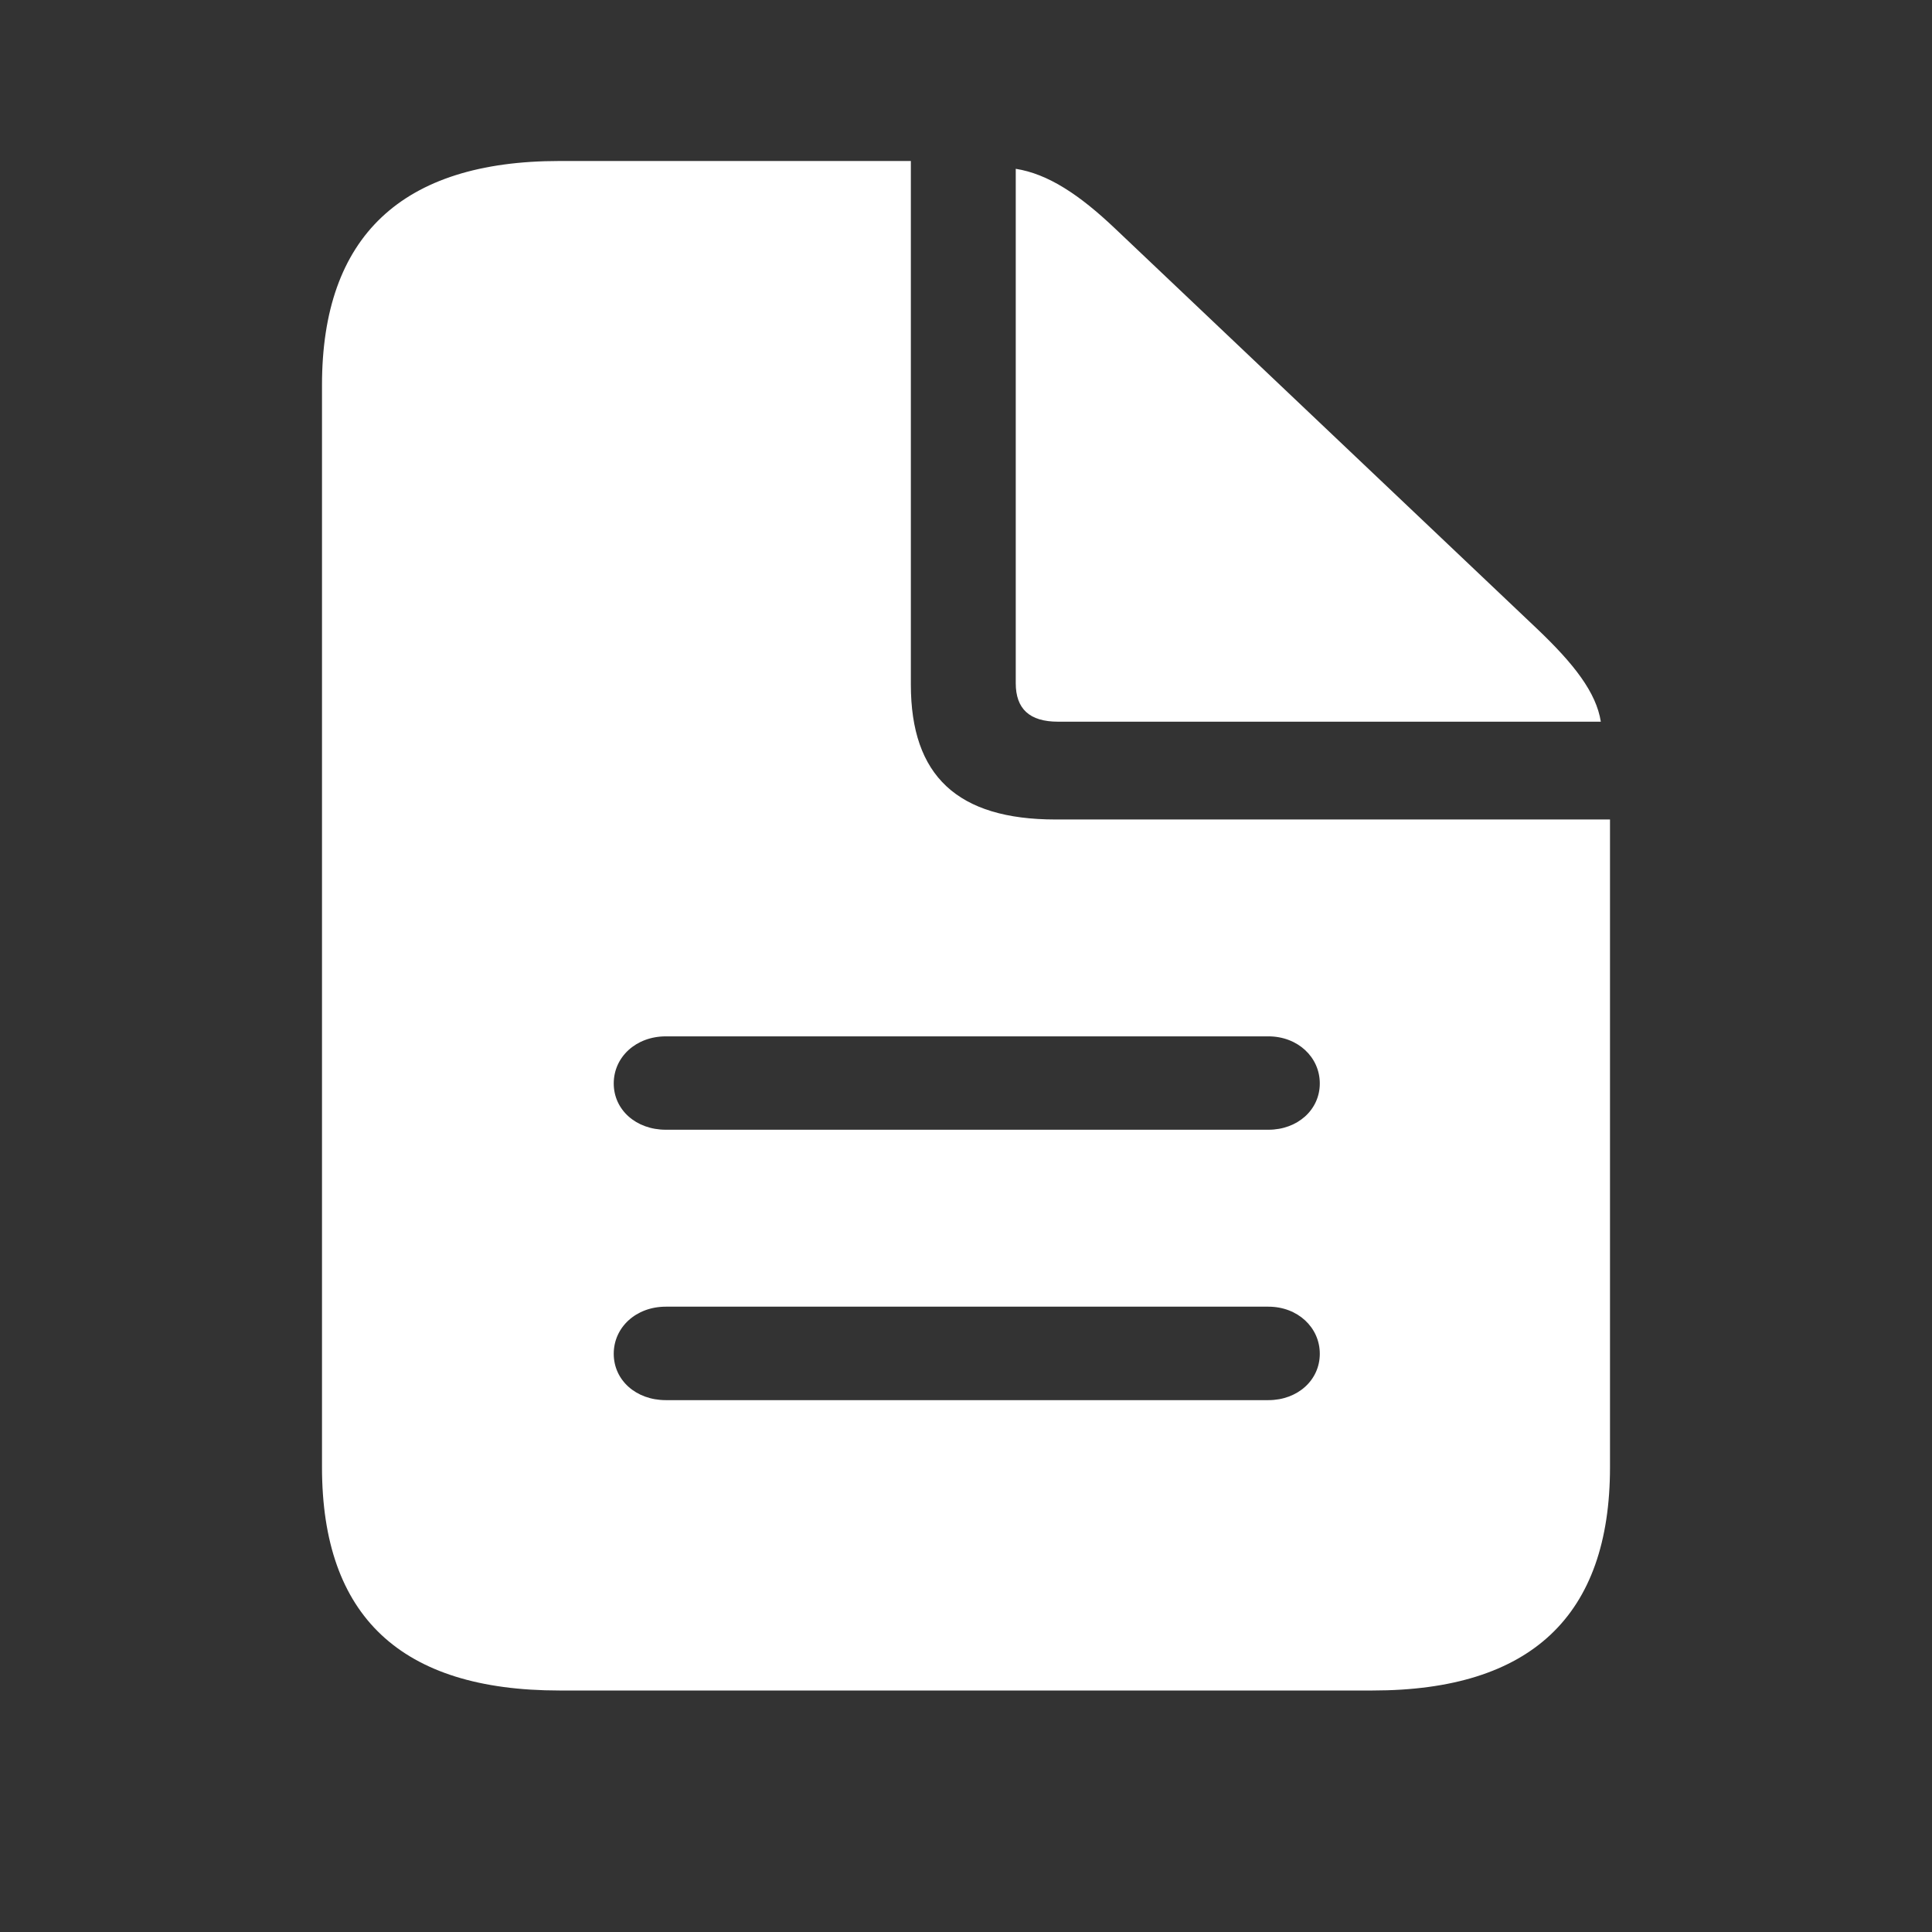 <svg width="24" height="24" viewBox="0 0 24 24" fill="none" xmlns="http://www.w3.org/2000/svg">
<rect x="0" y="0" width="24" height="24" fill="#333333" stroke="none"/>
<path d="M6.949 21C4.98 21 4 20.078 4 18.226V4.783C4 2.939 4.989 2 6.949 2H11.315V8.505C11.315 9.639 11.895 10.18 13.113 10.18H20V18.226C20 20.07 19.02 21 17.051 21H6.949ZM13.142 8.965C12.79 8.965 12.618 8.806 12.618 8.487V2.097C13.018 2.16 13.408 2.417 13.855 2.842L19.096 7.813C19.553 8.248 19.829 8.602 19.886 8.965H13.142ZM8.271 14.034H15.757C16.119 14.034 16.395 13.786 16.395 13.459C16.395 13.131 16.119 12.874 15.757 12.874H8.271C7.9 12.874 7.624 13.131 7.624 13.459C7.624 13.786 7.9 14.034 8.271 14.034ZM8.271 17.393H15.757C16.119 17.393 16.395 17.145 16.395 16.817C16.395 16.489 16.119 16.232 15.757 16.232H8.271C7.9 16.232 7.624 16.489 7.624 16.817C7.624 17.145 7.9 17.393 8.271 17.393Z" fill="white"/>
</svg>
